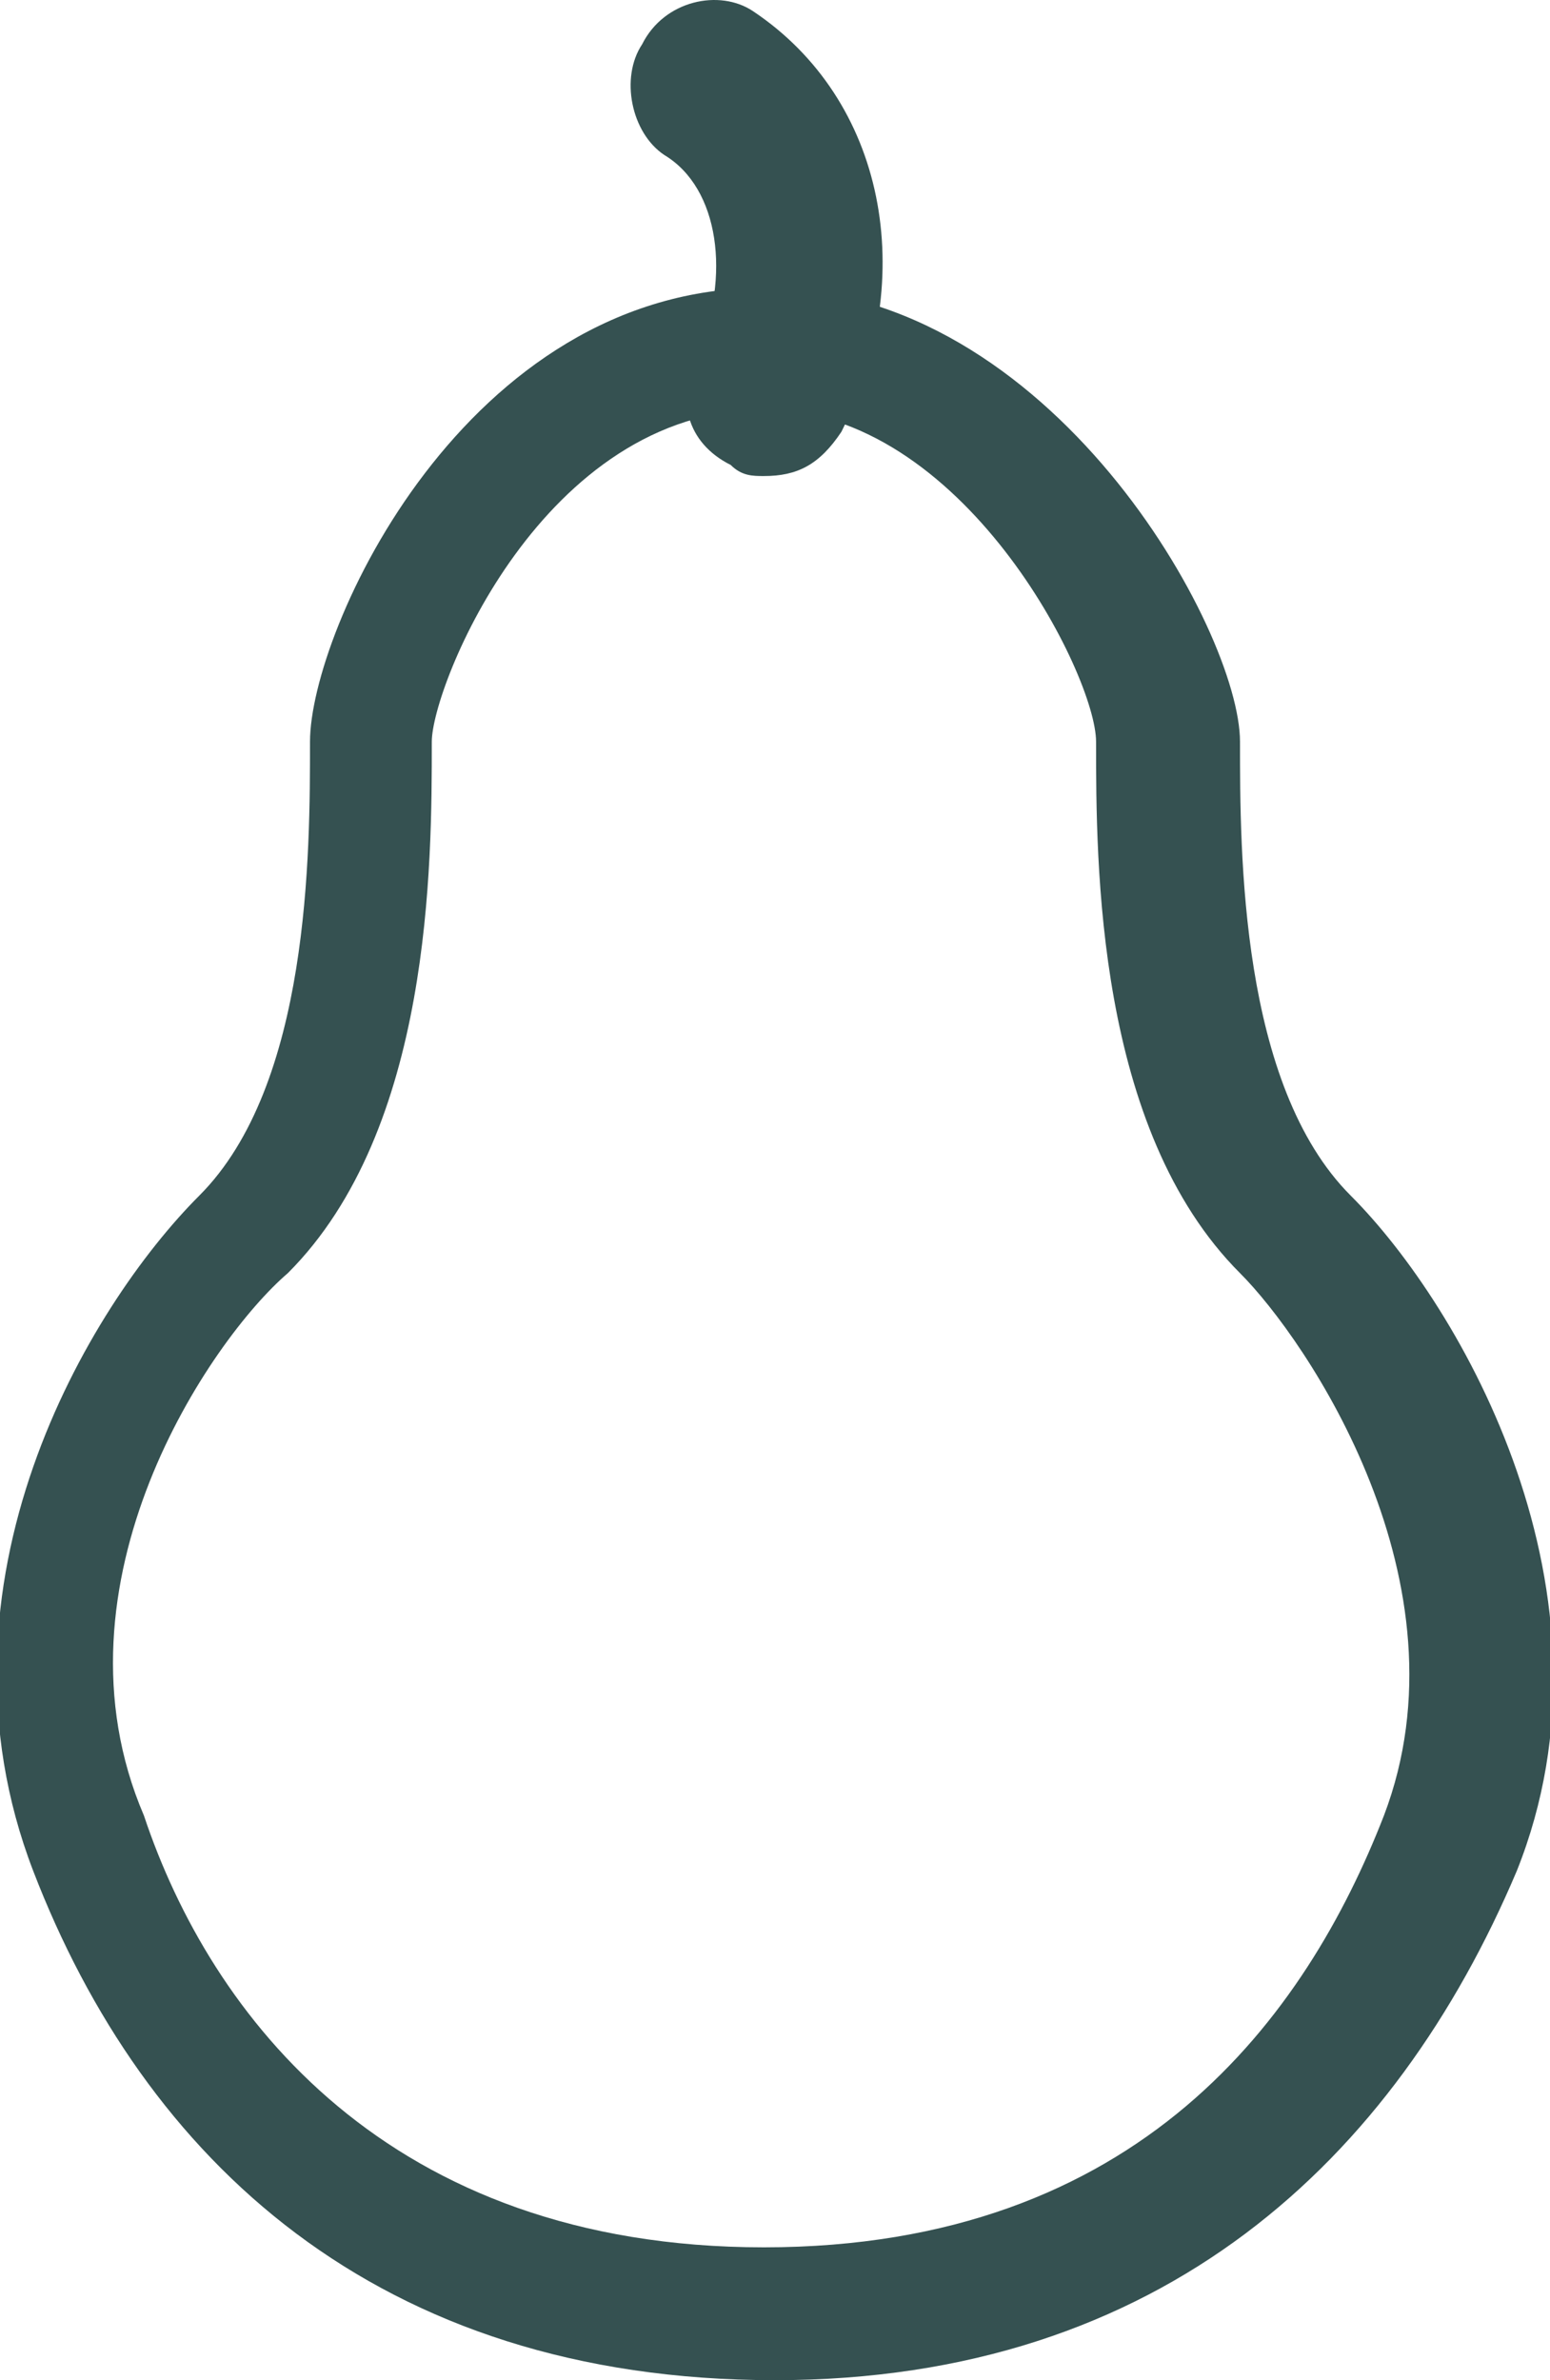 <?xml version="1.0" encoding="utf-8"?>
<!-- Generator: Adobe Illustrator 24.1.2, SVG Export Plug-In . SVG Version: 6.00 Build 0)  -->
<svg version="1.1" id="Layer_1" xmlns="http://www.w3.org/2000/svg" xmlns:xlink="http://www.w3.org/1999/xlink" x="0px" y="0px"
	 viewBox="0 0 14 21.5" style="enable-background:new 0 0 14 21.5;" xml:space="preserve">
<style type="text/css">
	.st0{fill:#355151;}
</style>
<path class="st0" d="M6.9,3.7c1.8,0,3,2.4,3,3c0,1.1,0,3.5,1.3,4.8c0.6,0.6,2.1,2.8,1.3,4.9c-0.7,1.8-2.2,3.9-5.6,3.9
	s-5-2.1-5.6-3.9c-0.9-2.1,0.6-4.3,1.3-4.9c1.3-1.3,1.3-3.7,1.3-4.8C3.9,6.2,4.9,3.7,6.9,3.7z M6.9,2.6c-2.7,0-4.1,3.1-4.1,4.1
	c0,1,0,3.1-1,4.1c-1,1-2.5,3.5-1.5,6.1c1,2.6,3.1,4.6,6.7,4.6c3.5,0,5.6-2,6.7-4.6c1-2.5-0.5-5.1-1.5-6.1c-1-1-1-3.1-1-4.1
	C11.2,5.7,9.5,2.6,6.9,2.6z"/>
<path class="st0" d="M6.9,4.3c-0.1,0-0.2,0-0.3-0.1C6.2,4,6.1,3.6,6.3,3.2C6.6,2.5,6.5,1.7,6,1.4c-0.3-0.2-0.4-0.7-0.2-1
	C6,0,6.5-0.1,6.8,0.1C8,0.9,8.3,2.5,7.6,3.9C7.4,4.2,7.2,4.3,6.9,4.3z"/>
</svg>
